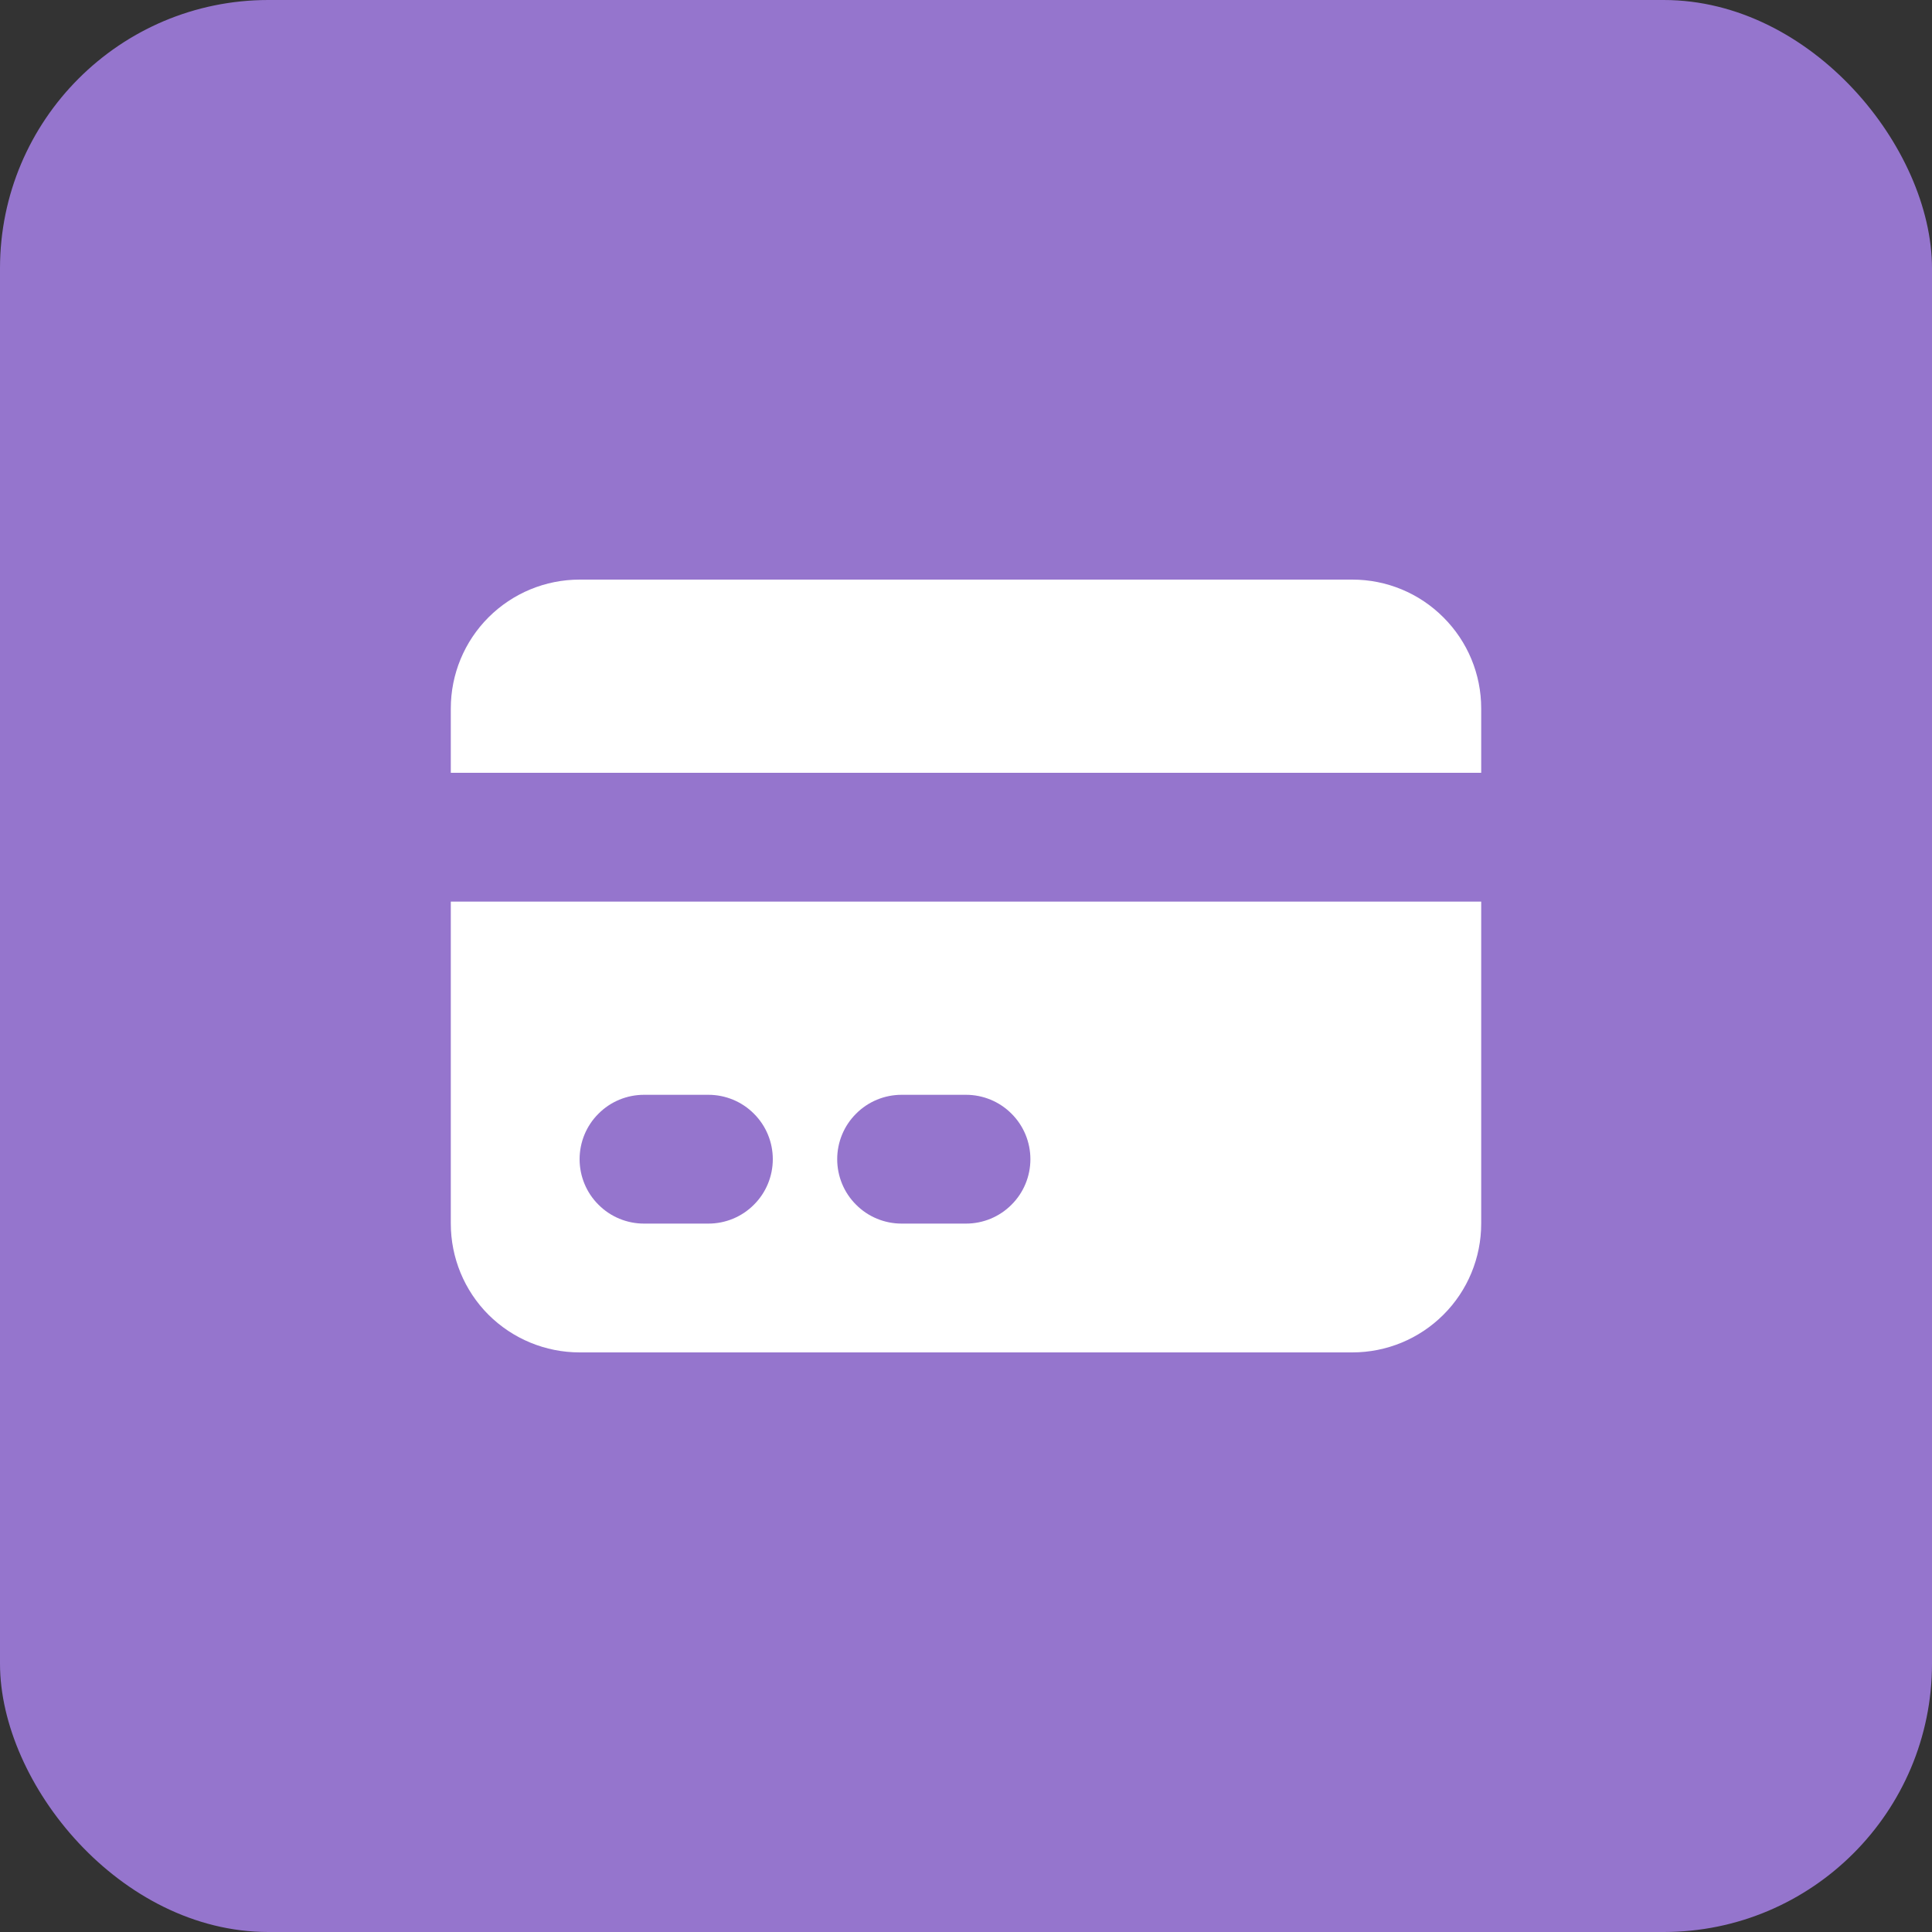 <svg width="18" height="18" viewBox="0 0 18 18" fill="none" xmlns="http://www.w3.org/2000/svg">
<rect x="0" y="0" width="18" height="18" fill="#333333" stroke="none"/>
<rect width="18" height="18" rx="2.5" fill="#9575CD"/>
<path d="M5.4 5.4C5.082 5.4 4.777 5.526 4.551 5.752C4.326 5.977 4.2 6.282 4.2 6.6V7.2H13.8V6.6C13.8 6.282 13.674 5.977 13.448 5.752C13.223 5.526 12.918 5.4 12.6 5.4H5.4Z" fill="white"/>
<path fill-rule="evenodd" clip-rule="evenodd" d="M13.8 8.4H4.2V11.4C4.2 11.718 4.326 12.024 4.551 12.249C4.777 12.474 5.082 12.6 5.4 12.6H12.6C12.918 12.6 13.223 12.474 13.448 12.249C13.674 12.024 13.8 11.718 13.8 11.4V8.4ZM5.4 10.8C5.4 10.641 5.463 10.488 5.576 10.376C5.688 10.263 5.841 10.2 6 10.2H6.6C6.759 10.2 6.912 10.263 7.024 10.376C7.137 10.488 7.2 10.641 7.2 10.8C7.2 10.959 7.137 11.112 7.024 11.224C6.912 11.337 6.759 11.4 6.6 11.4H6C5.841 11.4 5.688 11.337 5.576 11.224C5.463 11.112 5.4 10.959 5.4 10.8ZM8.4 10.2C8.241 10.2 8.088 10.263 7.976 10.376C7.863 10.488 7.8 10.641 7.8 10.8C7.8 10.959 7.863 11.112 7.976 11.224C8.088 11.337 8.241 11.4 8.4 11.4H9C9.159 11.4 9.312 11.337 9.424 11.224C9.537 11.112 9.6 10.959 9.6 10.8C9.6 10.641 9.537 10.488 9.424 10.376C9.312 10.263 9.159 10.2 9 10.2H8.4Z" fill="white"/>
</svg>
